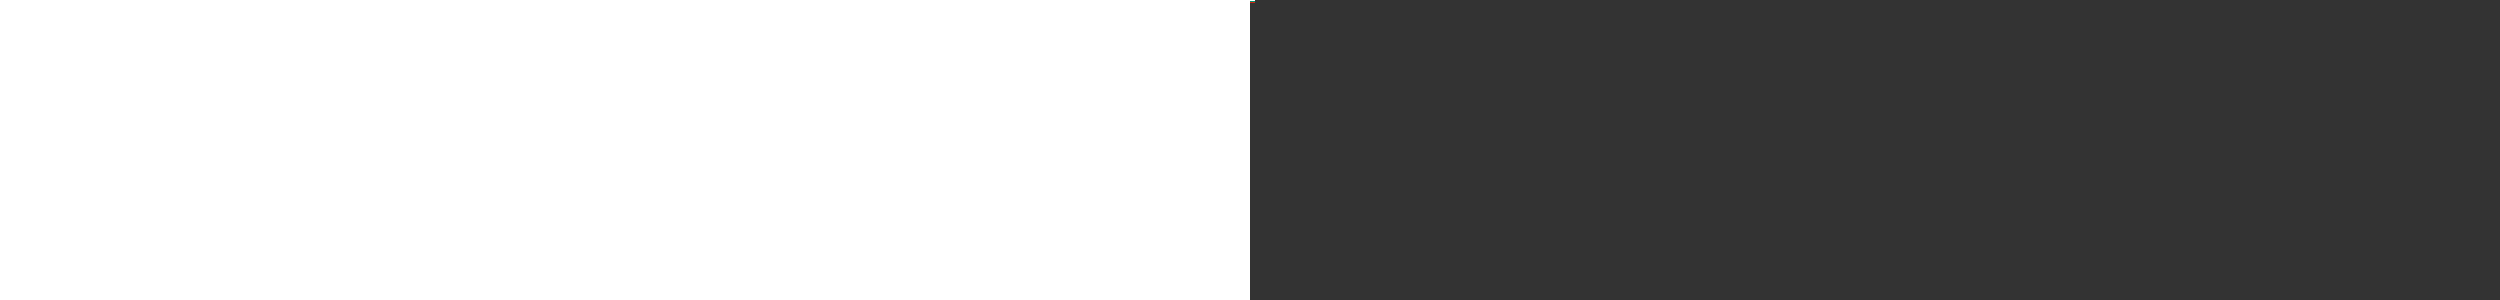 <svg xmlns="http://www.w3.org/2000/svg" height="300" viewbox="0 0 5 3"><rect width="100%" height="100%" fill="#333333" stroke="none"/><path fill="#fff" d="M0 0h5v3H0z"/><path fill="#00966E" d="M0 1h5v2H0z"/><path fill="#D62612" d="M0 2h5v1H0z"/></svg>